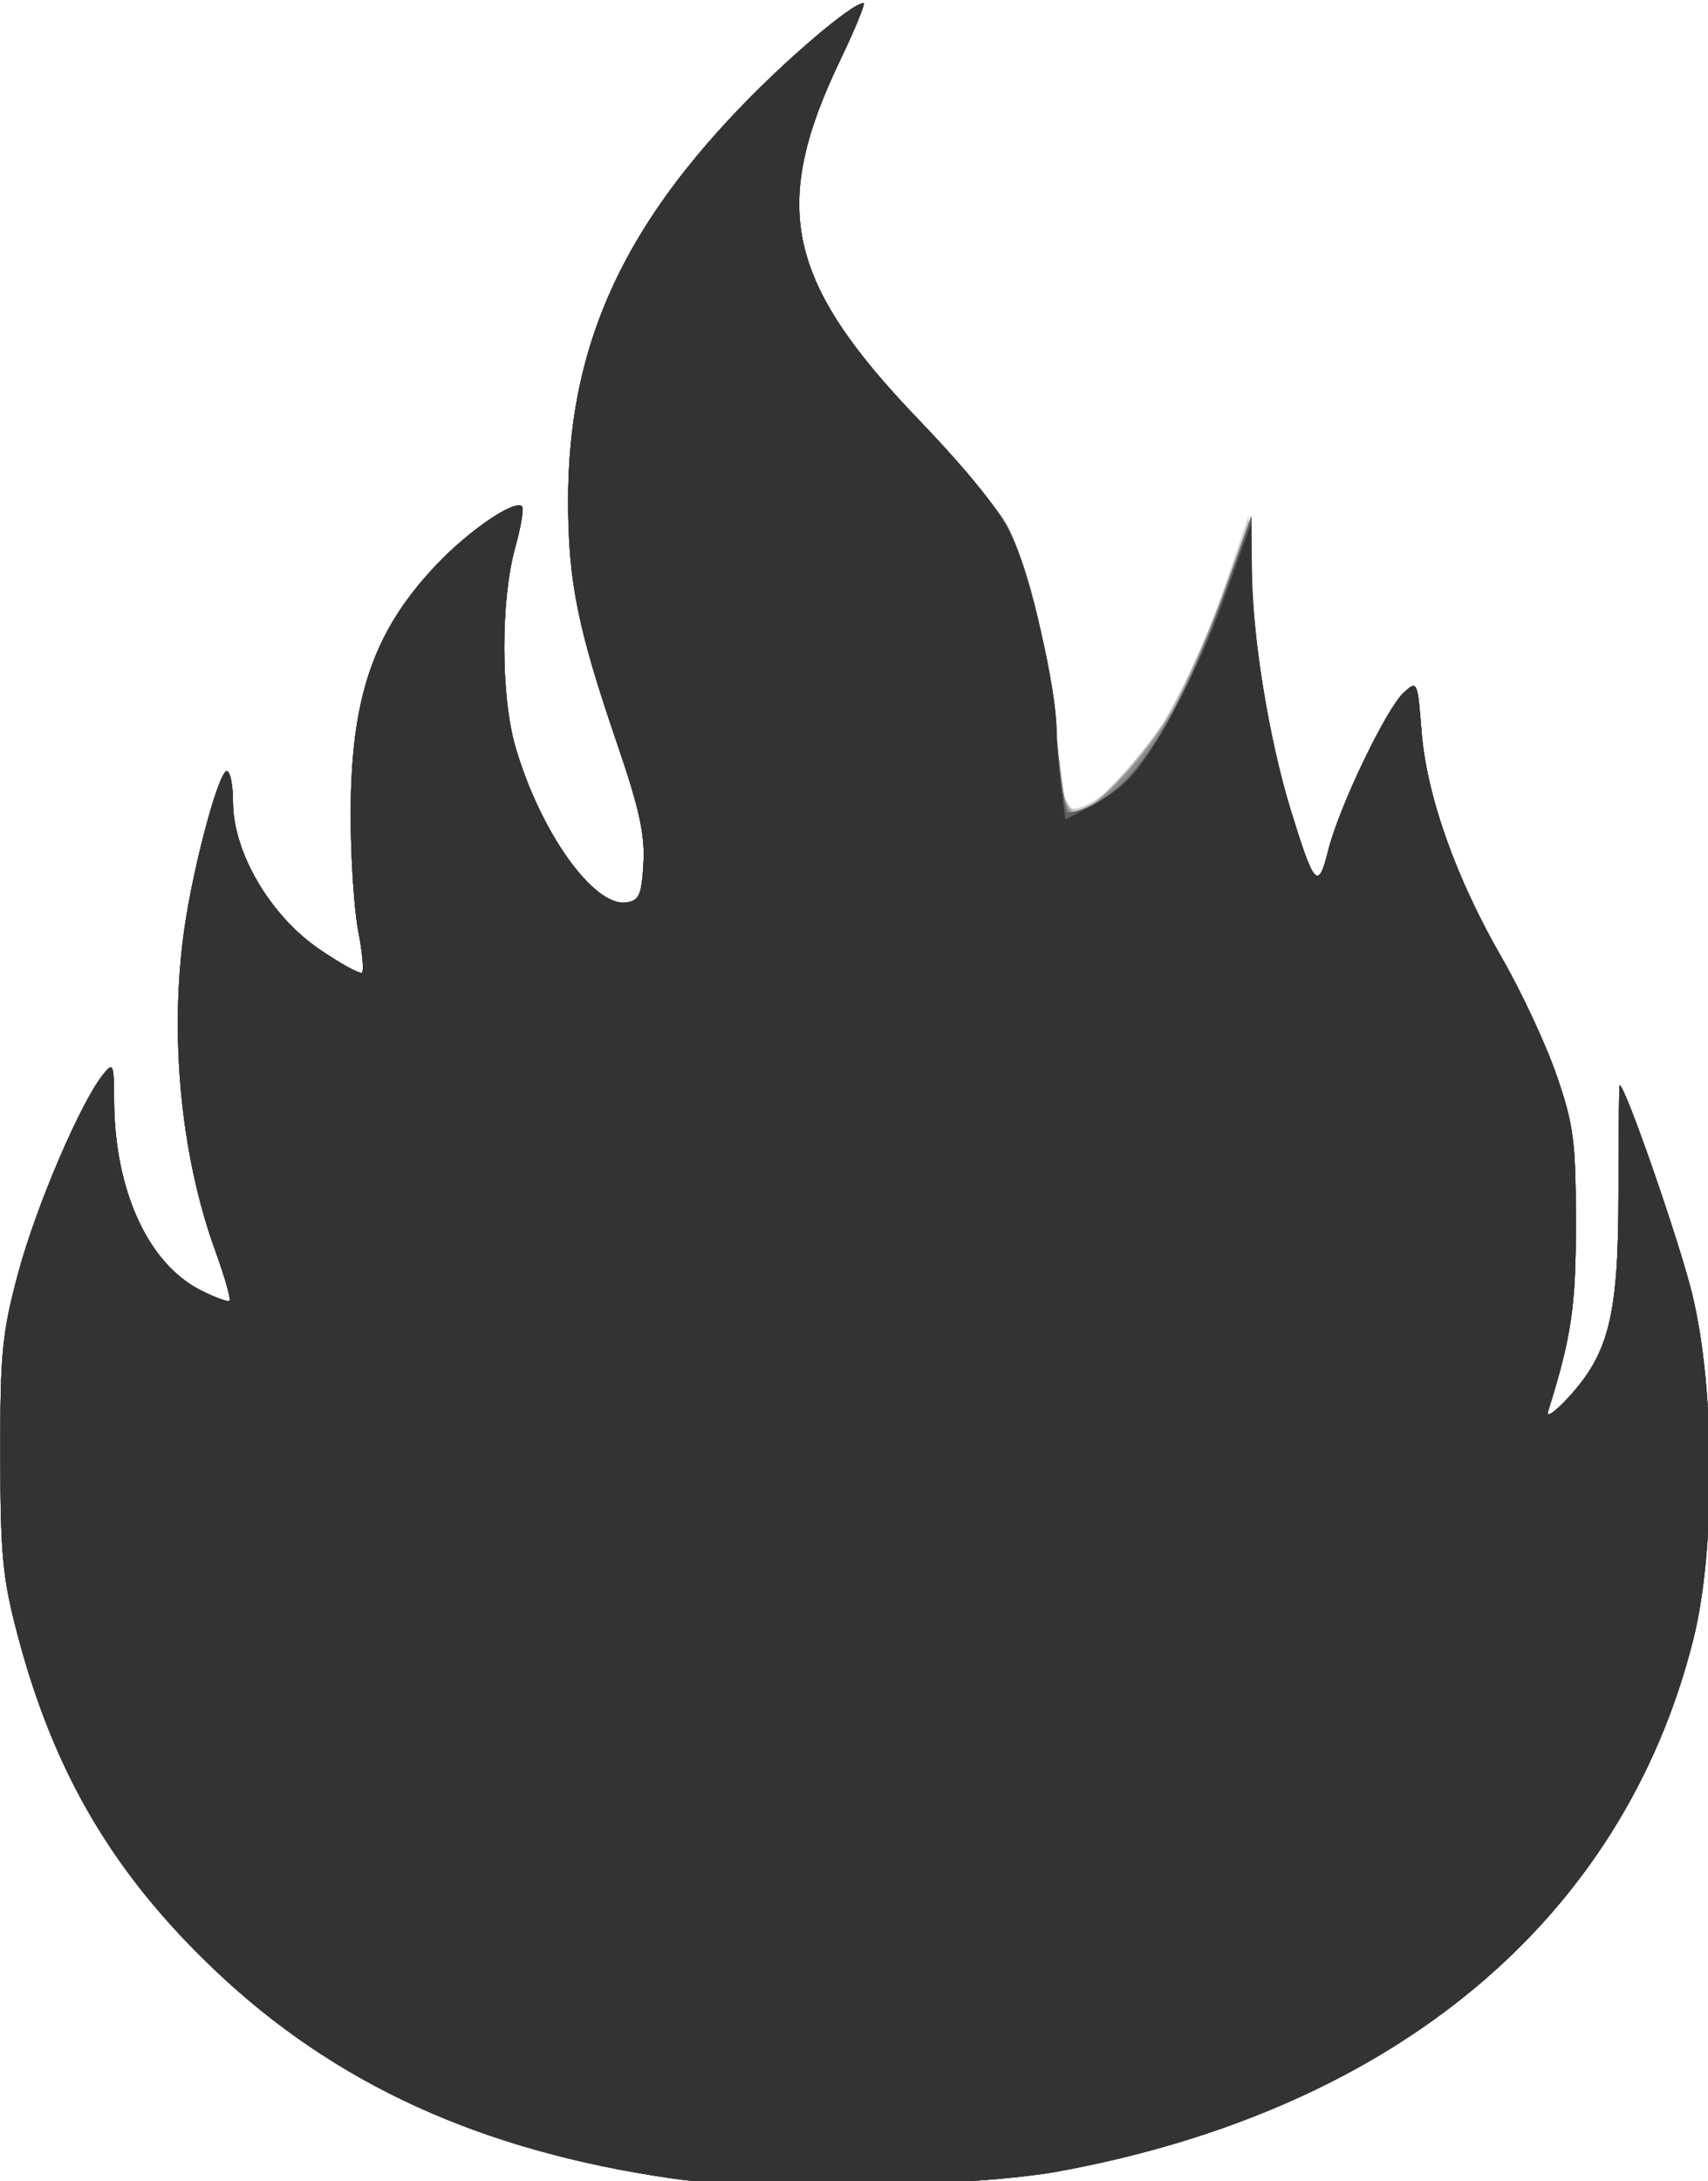 <?xml version="1.0" encoding="UTF-8" standalone="no"?>
<!-- Created with Inkscape (http://www.inkscape.org/) -->

<svg
   xmlns:dc="http://purl.org/dc/elements/1.1/"
   xmlns:cc="http://creativecommons.org/ns#"
   xmlns:rdf="http://www.w3.org/1999/02/22-rdf-syntax-ns#"
   xmlns:svg="http://www.w3.org/2000/svg"
   xmlns="http://www.w3.org/2000/svg"
   xmlns:sodipodi="http://sodipodi.sourceforge.net/DTD/sodipodi-0.dtd"
   xmlns:inkscape="http://www.inkscape.org/namespaces/inkscape"
   width="39.021mm"
   height="49.804mm"
   viewBox="0 0 39.021 49.804"
   version="1.1"
   id="svg8"
   inkscape:version="0.92.4 (5da689c313, 2019-01-14)"
   sodipodi:docname="fire.svg">
  <defs
     id="defs2" />
  <sodipodi:namedview
     id="base"
     pagecolor="#ffffff"
     bordercolor="#666666"
     borderopacity="1.0"
     inkscape:pageopacity="0.0"
     inkscape:pageshadow="2"
     inkscape:zoom="2.8"
     inkscape:cx="96.811631"
     inkscape:cy="110.94442"
     inkscape:document-units="mm"
     inkscape:current-layer="layer1"
     showgrid="false"
     fit-margin-top="0"
     fit-margin-left="0"
     fit-margin-right="0"
     fit-margin-bottom="0"
     inkscape:window-width="1920"
     inkscape:window-height="1009"
     inkscape:window-x="-8"
     inkscape:window-y="2"
     inkscape:window-maximized="1" />
  <g
     inkscape:label="Layer 1"
     inkscape:groupmode="layer"
     id="layer1"
     transform="translate(-100.095,-224.202)">
    <g
       id="g21"
       transform="matrix(0.452,0,0,0.452,91.932,141.555)">
      <path
         style="fill:#d0d0d0;fill-opacity:1;stroke-width:0.353"
         d="m 52.06,292.914 c -9.68,-1.394 -17.088,-4.77 -23.172,-10.56 -5.08,-4.834 -8.068,-9.892 -9.9,-16.76 -0.795,-2.982 -0.906,-4.099 -0.913,-9.214 -0.007,-5.181 0.093,-6.197 0.913,-9.245 0.894,-3.322 3.127,-8.546 4.267,-9.982 0.529,-0.666 0.561,-0.594 0.572,1.306 0.025,4.515 1.705,8.209 4.349,9.561 0.736,0.377 1.404,0.62 1.483,0.541 0.079,-0.079 -0.246,-1.219 -0.723,-2.534 -1.742,-4.8 -2.325,-10.908 -1.553,-16.282 0.46,-3.2 1.736,-7.938 2.139,-7.938 0.173,0 0.314,0.701 0.314,1.557 0,2.528 1.862,5.718 4.328,7.414 1.108,0.762 2.096,1.304 2.196,1.204 0.1,-0.1 0.014,-1.041 -0.192,-2.091 -0.206,-1.05 -0.378,-3.655 -0.382,-5.79 -0.012,-5.979 1.127,-9.333 4.317,-12.705 1.655,-1.75 3.977,-3.332 4.347,-2.961 0.098,0.098 -0.063,1.043 -0.356,2.101 -0.736,2.654 -0.727,7.485 0.02,10.053 1.246,4.287 3.956,8.089 5.599,7.855 0.654,-0.093 0.777,-0.372 0.869,-1.971 0.083,-1.445 -0.211,-2.789 -1.311,-5.997 -2.008,-5.857 -2.489,-8.225 -2.495,-12.28 -0.011,-7.584 2.561,-13.505 8.614,-19.831 2.474,-2.586 5.744,-5.361 6.316,-5.361 0.111,0 -0.426,1.31 -1.192,2.91 -3.523,7.359 -2.701,11.167 3.898,18.052 2.092,2.183 4.148,4.643 4.568,5.467 1.089,2.135 2.076,6.275 2.455,10.298 0.179,1.906 0.427,3.629 0.551,3.829 0.301,0.487 1.849,-0.336 3.069,-1.631 1.52,-1.614 3.625,-5.672 4.909,-9.468 l 1.194,-3.528 0.226,3.704 c 0.272,4.465 0.771,7.358 1.915,11.113 1.185,3.89 1.387,4.109 1.896,2.058 0.539,-2.177 2.937,-7.175 3.829,-7.982 0.669,-0.605 0.687,-0.563 0.883,1.947 0.253,3.252 1.728,7.421 4.049,11.443 0.989,1.714 2.237,4.387 2.773,5.939 0.867,2.512 0.975,3.326 0.981,7.408 0.006,4.28 -0.217,5.804 -1.407,9.602 -0.108,0.346 0.365,0.014 1.051,-0.736 2.046,-2.238 2.511,-4.159 2.511,-10.365 0,-2.959 0.028,-5.38 0.061,-5.38 0.279,7e-4 3.031,7.932 3.673,10.583 1.158,4.788 1.179,12.908 0.044,17.419 -3.55,14.115 -15.045,23.74 -32.085,26.867 -4.275,0.785 -15.157,0.986 -19.495,0.361 z"
         id="path37"
         inkscape:connector-curvature="0" />
      <path
         style="fill:#b9b9b9;fill-opacity:1;stroke-width:0.353"
         d="m 52.06,292.914 c -9.68,-1.394 -17.088,-4.77 -23.172,-10.56 -5.08,-4.834 -8.068,-9.892 -9.9,-16.76 -0.795,-2.982 -0.906,-4.099 -0.913,-9.214 -0.007,-5.181 0.093,-6.197 0.913,-9.245 0.894,-3.322 3.127,-8.546 4.267,-9.982 0.529,-0.666 0.561,-0.594 0.572,1.306 0.025,4.515 1.705,8.209 4.349,9.561 0.736,0.377 1.404,0.62 1.483,0.541 0.079,-0.079 -0.246,-1.219 -0.723,-2.534 -1.742,-4.8 -2.325,-10.908 -1.553,-16.282 0.46,-3.2 1.736,-7.938 2.139,-7.938 0.173,0 0.314,0.701 0.314,1.557 0,2.528 1.862,5.718 4.328,7.414 1.108,0.762 2.096,1.304 2.196,1.204 0.1,-0.1 0.014,-1.041 -0.192,-2.091 -0.206,-1.05 -0.378,-3.655 -0.382,-5.79 -0.012,-5.979 1.127,-9.333 4.317,-12.705 1.655,-1.75 3.977,-3.332 4.347,-2.961 0.098,0.098 -0.063,1.043 -0.356,2.101 -0.736,2.654 -0.727,7.485 0.02,10.053 1.246,4.287 3.956,8.089 5.599,7.855 0.654,-0.093 0.777,-0.372 0.869,-1.971 0.083,-1.445 -0.211,-2.789 -1.311,-5.997 -2.008,-5.857 -2.489,-8.225 -2.495,-12.28 -0.011,-7.584 2.561,-13.505 8.614,-19.831 2.474,-2.586 5.744,-5.361 6.316,-5.361 0.111,0 -0.426,1.31 -1.192,2.91 -3.532,7.379 -2.706,11.161 3.955,18.111 2.666,2.781 4.136,4.63 4.752,5.974 1.016,2.22 2.216,7.61 2.275,10.223 0.049,2.161 0.38,3.429 0.945,3.618 0.721,0.24 4.075,-3.513 5.293,-5.923 0.634,-1.254 1.695,-3.789 2.358,-5.632 l 1.205,-3.351 0.025,2.646 c 0.032,3.414 0.871,8.598 1.97,12.171 1.197,3.893 1.396,4.107 1.904,2.058 0.539,-2.177 2.937,-7.175 3.829,-7.982 0.669,-0.605 0.687,-0.563 0.883,1.947 0.253,3.252 1.728,7.421 4.049,11.443 0.989,1.714 2.237,4.387 2.773,5.939 0.867,2.512 0.975,3.326 0.981,7.408 0.006,4.28 -0.217,5.804 -1.407,9.602 -0.108,0.346 0.365,0.014 1.051,-0.736 2.046,-2.238 2.511,-4.159 2.511,-10.365 0,-2.959 0.028,-5.38 0.061,-5.38 0.279,7e-4 3.031,7.932 3.673,10.583 1.158,4.788 1.179,12.908 0.044,17.419 -3.55,14.115 -15.045,23.74 -32.085,26.867 -4.275,0.785 -15.157,0.986 -19.495,0.361 z"
         id="path35"
         inkscape:connector-curvature="0" />
      <path
         style="fill:#a3a3a3;fill-opacity:1;stroke-width:0.353"
         d="m 52.06,292.914 c -9.68,-1.394 -17.088,-4.77 -23.172,-10.56 -5.08,-4.834 -8.068,-9.892 -9.9,-16.76 -0.795,-2.982 -0.906,-4.099 -0.913,-9.214 -0.007,-5.181 0.093,-6.197 0.913,-9.245 0.894,-3.322 3.127,-8.546 4.267,-9.982 0.529,-0.666 0.561,-0.594 0.572,1.306 0.025,4.515 1.705,8.209 4.349,9.561 0.736,0.377 1.404,0.62 1.483,0.541 0.079,-0.079 -0.246,-1.219 -0.723,-2.534 -1.742,-4.8 -2.325,-10.908 -1.553,-16.282 0.46,-3.2 1.736,-7.938 2.139,-7.938 0.173,0 0.314,0.701 0.314,1.557 0,2.528 1.862,5.718 4.328,7.414 1.108,0.762 2.096,1.304 2.196,1.204 0.1,-0.1 0.014,-1.041 -0.192,-2.091 -0.206,-1.05 -0.378,-3.655 -0.382,-5.79 -0.012,-5.979 1.127,-9.333 4.317,-12.705 1.655,-1.75 3.977,-3.332 4.347,-2.961 0.098,0.098 -0.063,1.043 -0.356,2.101 -0.736,2.654 -0.727,7.485 0.02,10.053 1.246,4.287 3.956,8.089 5.599,7.855 0.654,-0.093 0.777,-0.372 0.869,-1.971 0.083,-1.445 -0.211,-2.789 -1.311,-5.997 -2.008,-5.857 -2.489,-8.225 -2.495,-12.28 -0.011,-7.584 2.561,-13.505 8.614,-19.831 2.474,-2.586 5.744,-5.361 6.316,-5.361 0.111,0 -0.426,1.31 -1.192,2.91 -3.532,7.379 -2.706,11.161 3.955,18.111 2.666,2.781 4.136,4.63 4.752,5.974 0.977,2.135 2.23,7.646 2.243,9.87 0.014,2.336 0.408,4.057 0.928,4.057 0.837,0 3.253,-2.466 4.617,-4.712 0.723,-1.189 1.985,-3.989 2.807,-6.222 l 1.493,-4.059 0.018,2.646 c 0.024,3.399 0.86,8.583 1.964,12.171 1.197,3.893 1.396,4.107 1.904,2.058 0.539,-2.177 2.937,-7.175 3.829,-7.982 0.669,-0.605 0.687,-0.563 0.883,1.947 0.253,3.252 1.728,7.421 4.049,11.443 0.989,1.714 2.237,4.387 2.773,5.939 0.867,2.512 0.975,3.326 0.981,7.408 0.006,4.28 -0.217,5.804 -1.407,9.602 -0.108,0.346 0.365,0.014 1.051,-0.736 2.046,-2.238 2.511,-4.159 2.511,-10.365 0,-2.959 0.028,-5.38 0.061,-5.38 0.279,7e-4 3.031,7.932 3.673,10.583 1.158,4.788 1.179,12.908 0.044,17.419 -3.55,14.115 -15.045,23.74 -32.085,26.867 -4.275,0.785 -15.157,0.986 -19.495,0.361 z"
         id="path33"
         inkscape:connector-curvature="0" />
      <path
         style="fill:#8c8c8c;fill-opacity:1;stroke-width:0.353"
         d="m 52.06,292.914 c -9.68,-1.394 -17.088,-4.77 -23.172,-10.56 -5.08,-4.834 -8.068,-9.892 -9.9,-16.76 -0.795,-2.982 -0.906,-4.099 -0.913,-9.214 -0.007,-5.181 0.093,-6.197 0.913,-9.245 0.894,-3.322 3.127,-8.546 4.267,-9.982 0.529,-0.666 0.561,-0.594 0.572,1.306 0.025,4.515 1.705,8.209 4.349,9.561 0.736,0.377 1.404,0.62 1.483,0.541 0.079,-0.079 -0.246,-1.219 -0.723,-2.534 -1.742,-4.8 -2.325,-10.908 -1.553,-16.282 0.46,-3.2 1.736,-7.938 2.139,-7.938 0.173,0 0.314,0.701 0.314,1.557 0,2.528 1.862,5.718 4.328,7.414 1.108,0.762 2.096,1.304 2.196,1.204 0.1,-0.1 0.014,-1.041 -0.192,-2.091 -0.206,-1.05 -0.378,-3.655 -0.382,-5.79 -0.012,-5.979 1.127,-9.333 4.317,-12.705 1.655,-1.75 3.977,-3.332 4.347,-2.961 0.098,0.098 -0.063,1.043 -0.356,2.101 -0.736,2.654 -0.727,7.485 0.02,10.053 1.246,4.287 3.956,8.089 5.599,7.855 0.654,-0.093 0.777,-0.372 0.869,-1.971 0.083,-1.445 -0.211,-2.789 -1.311,-5.997 -2.008,-5.857 -2.489,-8.225 -2.495,-12.28 -0.011,-7.584 2.561,-13.505 8.614,-19.831 2.474,-2.586 5.744,-5.361 6.316,-5.361 0.111,0 -0.426,1.31 -1.192,2.91 -3.532,7.379 -2.706,11.161 3.955,18.111 2.666,2.781 4.136,4.63 4.752,5.974 0.977,2.135 2.23,7.646 2.243,9.87 0.014,2.356 0.407,4.057 0.937,4.057 0.899,0 3.666,-2.912 4.952,-5.212 0.698,-1.248 1.873,-3.96 2.611,-6.026 l 1.342,-3.756 0.02,2.646 c 0.025,3.402 0.862,8.586 1.965,12.171 1.197,3.893 1.396,4.107 1.904,2.058 0.539,-2.177 2.937,-7.175 3.829,-7.982 0.669,-0.605 0.687,-0.563 0.883,1.947 0.253,3.252 1.728,7.421 4.049,11.443 0.989,1.714 2.237,4.387 2.773,5.939 0.867,2.512 0.975,3.326 0.981,7.408 0.006,4.28 -0.217,5.804 -1.407,9.602 -0.108,0.346 0.365,0.014 1.051,-0.736 2.046,-2.238 2.511,-4.159 2.511,-10.365 0,-2.959 0.028,-5.38 0.061,-5.38 0.279,7e-4 3.031,7.932 3.673,10.583 1.158,4.788 1.179,12.908 0.044,17.419 -3.55,14.115 -15.045,23.74 -32.085,26.867 -4.275,0.785 -15.157,0.986 -19.495,0.361 z"
         id="path31"
         inkscape:connector-curvature="0" />
      <path
         style="fill:#767676;fill-opacity:1;stroke-width:0.353"
         d="m 52.06,292.914 c -9.68,-1.394 -17.088,-4.77 -23.172,-10.56 -5.08,-4.834 -8.068,-9.892 -9.9,-16.76 -0.795,-2.982 -0.906,-4.099 -0.913,-9.214 -0.007,-5.181 0.093,-6.197 0.913,-9.245 0.894,-3.322 3.127,-8.546 4.267,-9.982 0.529,-0.666 0.561,-0.594 0.572,1.306 0.025,4.515 1.705,8.209 4.349,9.561 0.736,0.377 1.404,0.62 1.483,0.541 0.079,-0.079 -0.246,-1.219 -0.723,-2.534 -1.742,-4.8 -2.325,-10.908 -1.553,-16.282 0.46,-3.2 1.736,-7.938 2.139,-7.938 0.173,0 0.314,0.701 0.314,1.557 0,2.528 1.862,5.718 4.328,7.414 1.108,0.762 2.096,1.304 2.196,1.204 0.1,-0.1 0.014,-1.041 -0.192,-2.091 -0.206,-1.05 -0.378,-3.655 -0.382,-5.79 -0.012,-5.979 1.127,-9.333 4.317,-12.705 1.655,-1.75 3.977,-3.332 4.347,-2.961 0.098,0.098 -0.063,1.043 -0.356,2.101 -0.736,2.654 -0.727,7.485 0.02,10.053 1.246,4.287 3.956,8.089 5.599,7.855 0.654,-0.093 0.777,-0.372 0.869,-1.971 0.083,-1.445 -0.211,-2.789 -1.311,-5.997 -2.008,-5.857 -2.489,-8.225 -2.495,-12.28 -0.011,-7.584 2.561,-13.505 8.614,-19.831 2.474,-2.586 5.744,-5.361 6.316,-5.361 0.111,0 -0.426,1.31 -1.192,2.91 -3.523,7.359 -2.701,11.167 3.898,18.052 2.092,2.183 4.148,4.643 4.568,5.467 1.108,2.172 2.075,6.283 2.478,10.537 0.194,2.043 0.439,3.801 0.546,3.908 0.107,0.107 0.771,-0.116 1.476,-0.496 2.248,-1.21 4.592,-5.119 6.653,-11.097 l 1.156,-3.351 0.028,2.646 c 0.036,3.423 0.877,8.606 1.973,12.171 1.197,3.893 1.396,4.107 1.904,2.058 0.539,-2.177 2.937,-7.175 3.829,-7.982 0.669,-0.605 0.687,-0.563 0.883,1.947 0.253,3.252 1.728,7.421 4.049,11.443 0.989,1.714 2.237,4.387 2.773,5.939 0.867,2.512 0.975,3.326 0.981,7.408 0.006,4.28 -0.217,5.804 -1.407,9.602 -0.108,0.346 0.365,0.014 1.051,-0.736 2.046,-2.238 2.511,-4.159 2.511,-10.365 0,-2.959 0.028,-5.38 0.061,-5.38 0.279,7e-4 3.031,7.932 3.673,10.583 1.158,4.788 1.179,12.908 0.044,17.419 -3.55,14.115 -15.045,23.74 -32.085,26.867 -4.275,0.785 -15.157,0.986 -19.495,0.361 z"
         id="path29"
         inkscape:connector-curvature="0" />
      <path
         style="fill:#606060;fill-opacity:1;stroke-width:0.353"
         d="m 52.06,292.914 c -9.68,-1.394 -17.088,-4.77 -23.172,-10.56 -5.08,-4.834 -8.068,-9.892 -9.9,-16.76 -0.795,-2.982 -0.906,-4.099 -0.913,-9.214 -0.007,-5.181 0.093,-6.197 0.913,-9.245 0.894,-3.322 3.127,-8.546 4.267,-9.982 0.529,-0.666 0.561,-0.594 0.572,1.306 0.025,4.515 1.705,8.209 4.349,9.561 0.736,0.377 1.404,0.62 1.483,0.541 0.079,-0.079 -0.246,-1.219 -0.723,-2.534 -1.742,-4.8 -2.325,-10.908 -1.553,-16.282 0.46,-3.2 1.736,-7.938 2.139,-7.938 0.173,0 0.314,0.701 0.314,1.557 0,2.528 1.862,5.718 4.328,7.414 1.108,0.762 2.096,1.304 2.196,1.204 0.1,-0.1 0.014,-1.041 -0.192,-2.091 -0.206,-1.05 -0.378,-3.655 -0.382,-5.79 -0.012,-5.979 1.127,-9.333 4.317,-12.705 1.655,-1.75 3.977,-3.332 4.347,-2.961 0.098,0.098 -0.063,1.043 -0.356,2.101 -0.736,2.654 -0.727,7.485 0.02,10.053 1.246,4.287 3.956,8.089 5.599,7.855 0.654,-0.093 0.777,-0.372 0.869,-1.971 0.083,-1.445 -0.211,-2.789 -1.311,-5.997 -2.008,-5.857 -2.489,-8.225 -2.495,-12.28 -0.011,-7.584 2.561,-13.505 8.614,-19.831 2.474,-2.586 5.744,-5.361 6.316,-5.361 0.111,0 -0.426,1.31 -1.192,2.91 -3.523,7.359 -2.701,11.167 3.898,18.052 2.092,2.183 4.148,4.643 4.568,5.467 1.108,2.172 2.075,6.283 2.478,10.537 0.194,2.043 0.435,3.797 0.536,3.898 0.102,0.102 0.734,-0.077 1.405,-0.398 2.167,-1.033 4.45,-4.777 6.606,-10.833 l 1.319,-3.704 0.011,2.646 c 0.014,3.382 0.847,8.564 1.956,12.171 1.197,3.893 1.396,4.107 1.904,2.058 0.539,-2.177 2.937,-7.175 3.829,-7.982 0.669,-0.605 0.687,-0.563 0.883,1.947 0.253,3.252 1.728,7.421 4.049,11.443 0.989,1.714 2.237,4.387 2.773,5.939 0.867,2.512 0.975,3.326 0.981,7.408 0.006,4.28 -0.217,5.804 -1.407,9.602 -0.108,0.346 0.365,0.014 1.051,-0.736 2.046,-2.238 2.511,-4.159 2.511,-10.365 0,-2.959 0.028,-5.38 0.061,-5.38 0.279,7e-4 3.031,7.932 3.673,10.583 1.158,4.788 1.179,12.908 0.044,17.419 -3.55,14.115 -15.045,23.74 -32.085,26.867 -4.275,0.785 -15.157,0.986 -19.495,0.361 z"
         id="path27"
         inkscape:connector-curvature="0" />
      <path
         style="fill:#494949;fill-opacity:1;stroke-width:0.353"
         d="m 52.06,292.914 c -9.68,-1.394 -17.088,-4.77 -23.172,-10.56 -5.08,-4.834 -8.068,-9.892 -9.9,-16.76 -0.795,-2.982 -0.906,-4.099 -0.913,-9.214 -0.007,-5.181 0.093,-6.197 0.913,-9.245 0.894,-3.322 3.127,-8.546 4.267,-9.982 0.529,-0.666 0.561,-0.594 0.572,1.306 0.025,4.515 1.705,8.209 4.349,9.561 0.736,0.377 1.404,0.62 1.483,0.541 0.079,-0.079 -0.246,-1.219 -0.723,-2.534 -1.742,-4.8 -2.325,-10.908 -1.553,-16.282 0.46,-3.2 1.736,-7.938 2.139,-7.938 0.173,0 0.314,0.701 0.314,1.557 0,2.528 1.862,5.718 4.328,7.414 1.108,0.762 2.096,1.304 2.196,1.204 0.1,-0.1 0.014,-1.041 -0.192,-2.091 -0.206,-1.05 -0.378,-3.655 -0.382,-5.79 -0.012,-5.979 1.127,-9.333 4.317,-12.705 1.655,-1.75 3.977,-3.332 4.347,-2.961 0.098,0.098 -0.063,1.043 -0.356,2.101 -0.736,2.654 -0.727,7.485 0.02,10.053 1.246,4.287 3.956,8.089 5.599,7.855 0.654,-0.093 0.777,-0.372 0.869,-1.971 0.083,-1.445 -0.211,-2.789 -1.311,-5.997 -2.008,-5.857 -2.489,-8.225 -2.495,-12.28 -0.011,-7.584 2.561,-13.505 8.614,-19.831 2.474,-2.586 5.744,-5.361 6.316,-5.361 0.111,0 -0.426,1.31 -1.192,2.91 -3.532,7.379 -2.706,11.161 3.955,18.111 2.666,2.781 4.136,4.63 4.752,5.974 0.954,2.083 2.232,7.638 2.24,9.733 0.003,0.701 0.105,2.003 0.227,2.894 l 0.222,1.621 1.277,-0.655 c 0.702,-0.36 1.612,-1.028 2.022,-1.483 1.381,-1.535 3.387,-5.391 4.745,-9.118 l 1.349,-3.704 0.022,2.469 c 0.029,3.25 0.887,8.483 1.967,11.994 1.197,3.893 1.396,4.107 1.904,2.058 0.539,-2.177 2.937,-7.175 3.829,-7.982 0.669,-0.605 0.687,-0.563 0.883,1.947 0.253,3.252 1.728,7.421 4.049,11.443 0.989,1.714 2.237,4.387 2.773,5.939 0.867,2.512 0.975,3.326 0.981,7.408 0.006,4.28 -0.217,5.804 -1.407,9.602 -0.108,0.346 0.365,0.014 1.051,-0.736 2.046,-2.238 2.511,-4.159 2.511,-10.365 0,-2.959 0.028,-5.38 0.061,-5.38 0.279,7e-4 3.031,7.932 3.673,10.583 1.158,4.788 1.179,12.908 0.044,17.419 -3.55,14.115 -15.045,23.74 -32.085,26.867 -4.275,0.785 -15.157,0.986 -19.495,0.361 z"
         id="path25"
         inkscape:connector-curvature="0" />
      <path
         style="fill:#333333;fill-opacity:1;stroke-width:0.353"
         d="m 52.06,292.914 c -9.68,-1.394 -17.088,-4.77 -23.172,-10.56 -5.08,-4.834 -8.068,-9.892 -9.9,-16.76 -0.795,-2.982 -0.906,-4.099 -0.913,-9.214 -0.007,-5.181 0.093,-6.197 0.913,-9.245 0.894,-3.322 3.127,-8.546 4.267,-9.982 0.529,-0.666 0.561,-0.594 0.572,1.306 0.025,4.515 1.705,8.209 4.349,9.561 0.736,0.377 1.404,0.62 1.483,0.541 0.079,-0.079 -0.246,-1.219 -0.723,-2.534 -1.742,-4.8 -2.325,-10.908 -1.553,-16.282 0.46,-3.2 1.736,-7.938 2.139,-7.938 0.173,0 0.314,0.701 0.314,1.557 0,2.528 1.862,5.718 4.328,7.414 1.108,0.762 2.096,1.304 2.196,1.204 0.1,-0.1 0.014,-1.041 -0.192,-2.091 -0.206,-1.05 -0.378,-3.655 -0.382,-5.79 -0.012,-5.979 1.127,-9.333 4.317,-12.705 1.655,-1.75 3.977,-3.332 4.347,-2.961 0.098,0.098 -0.063,1.043 -0.356,2.101 -0.736,2.654 -0.727,7.485 0.02,10.053 1.246,4.287 3.956,8.089 5.599,7.855 0.654,-0.093 0.777,-0.372 0.869,-1.971 0.083,-1.445 -0.211,-2.789 -1.311,-5.997 -2.008,-5.857 -2.489,-8.225 -2.495,-12.28 -0.011,-7.584 2.561,-13.505 8.614,-19.831 2.474,-2.586 5.744,-5.361 6.316,-5.361 0.111,0 -0.426,1.31 -1.192,2.91 -3.532,7.379 -2.706,11.161 3.955,18.111 2.666,2.781 4.136,4.63 4.752,5.974 0.954,2.083 2.232,7.638 2.24,9.733 0.003,0.701 0.105,2.004 0.227,2.896 l 0.222,1.622 1.101,-0.556 c 0.605,-0.306 1.473,-0.894 1.927,-1.308 1.375,-1.251 3.641,-5.473 5.044,-9.396 l 1.325,-3.704 0.02,2.469 c 0.026,3.244 0.883,8.478 1.965,11.994 1.197,3.893 1.396,4.107 1.904,2.058 0.539,-2.177 2.937,-7.175 3.829,-7.982 0.669,-0.605 0.687,-0.563 0.883,1.947 0.253,3.252 1.728,7.421 4.049,11.443 0.989,1.714 2.237,4.387 2.773,5.939 0.867,2.512 0.975,3.326 0.981,7.408 0.006,4.28 -0.217,5.804 -1.407,9.602 -0.108,0.346 0.365,0.014 1.051,-0.736 2.046,-2.238 2.511,-4.159 2.511,-10.365 0,-2.959 0.028,-5.38 0.061,-5.38 0.279,7e-4 3.031,7.932 3.673,10.583 1.158,4.788 1.179,12.908 0.044,17.419 -3.55,14.115 -15.045,23.74 -32.085,26.867 -4.275,0.785 -15.157,0.986 -19.495,0.361 z"
         id="path23"
         inkscape:connector-curvature="0" />
    </g>
  </g>
</svg>
